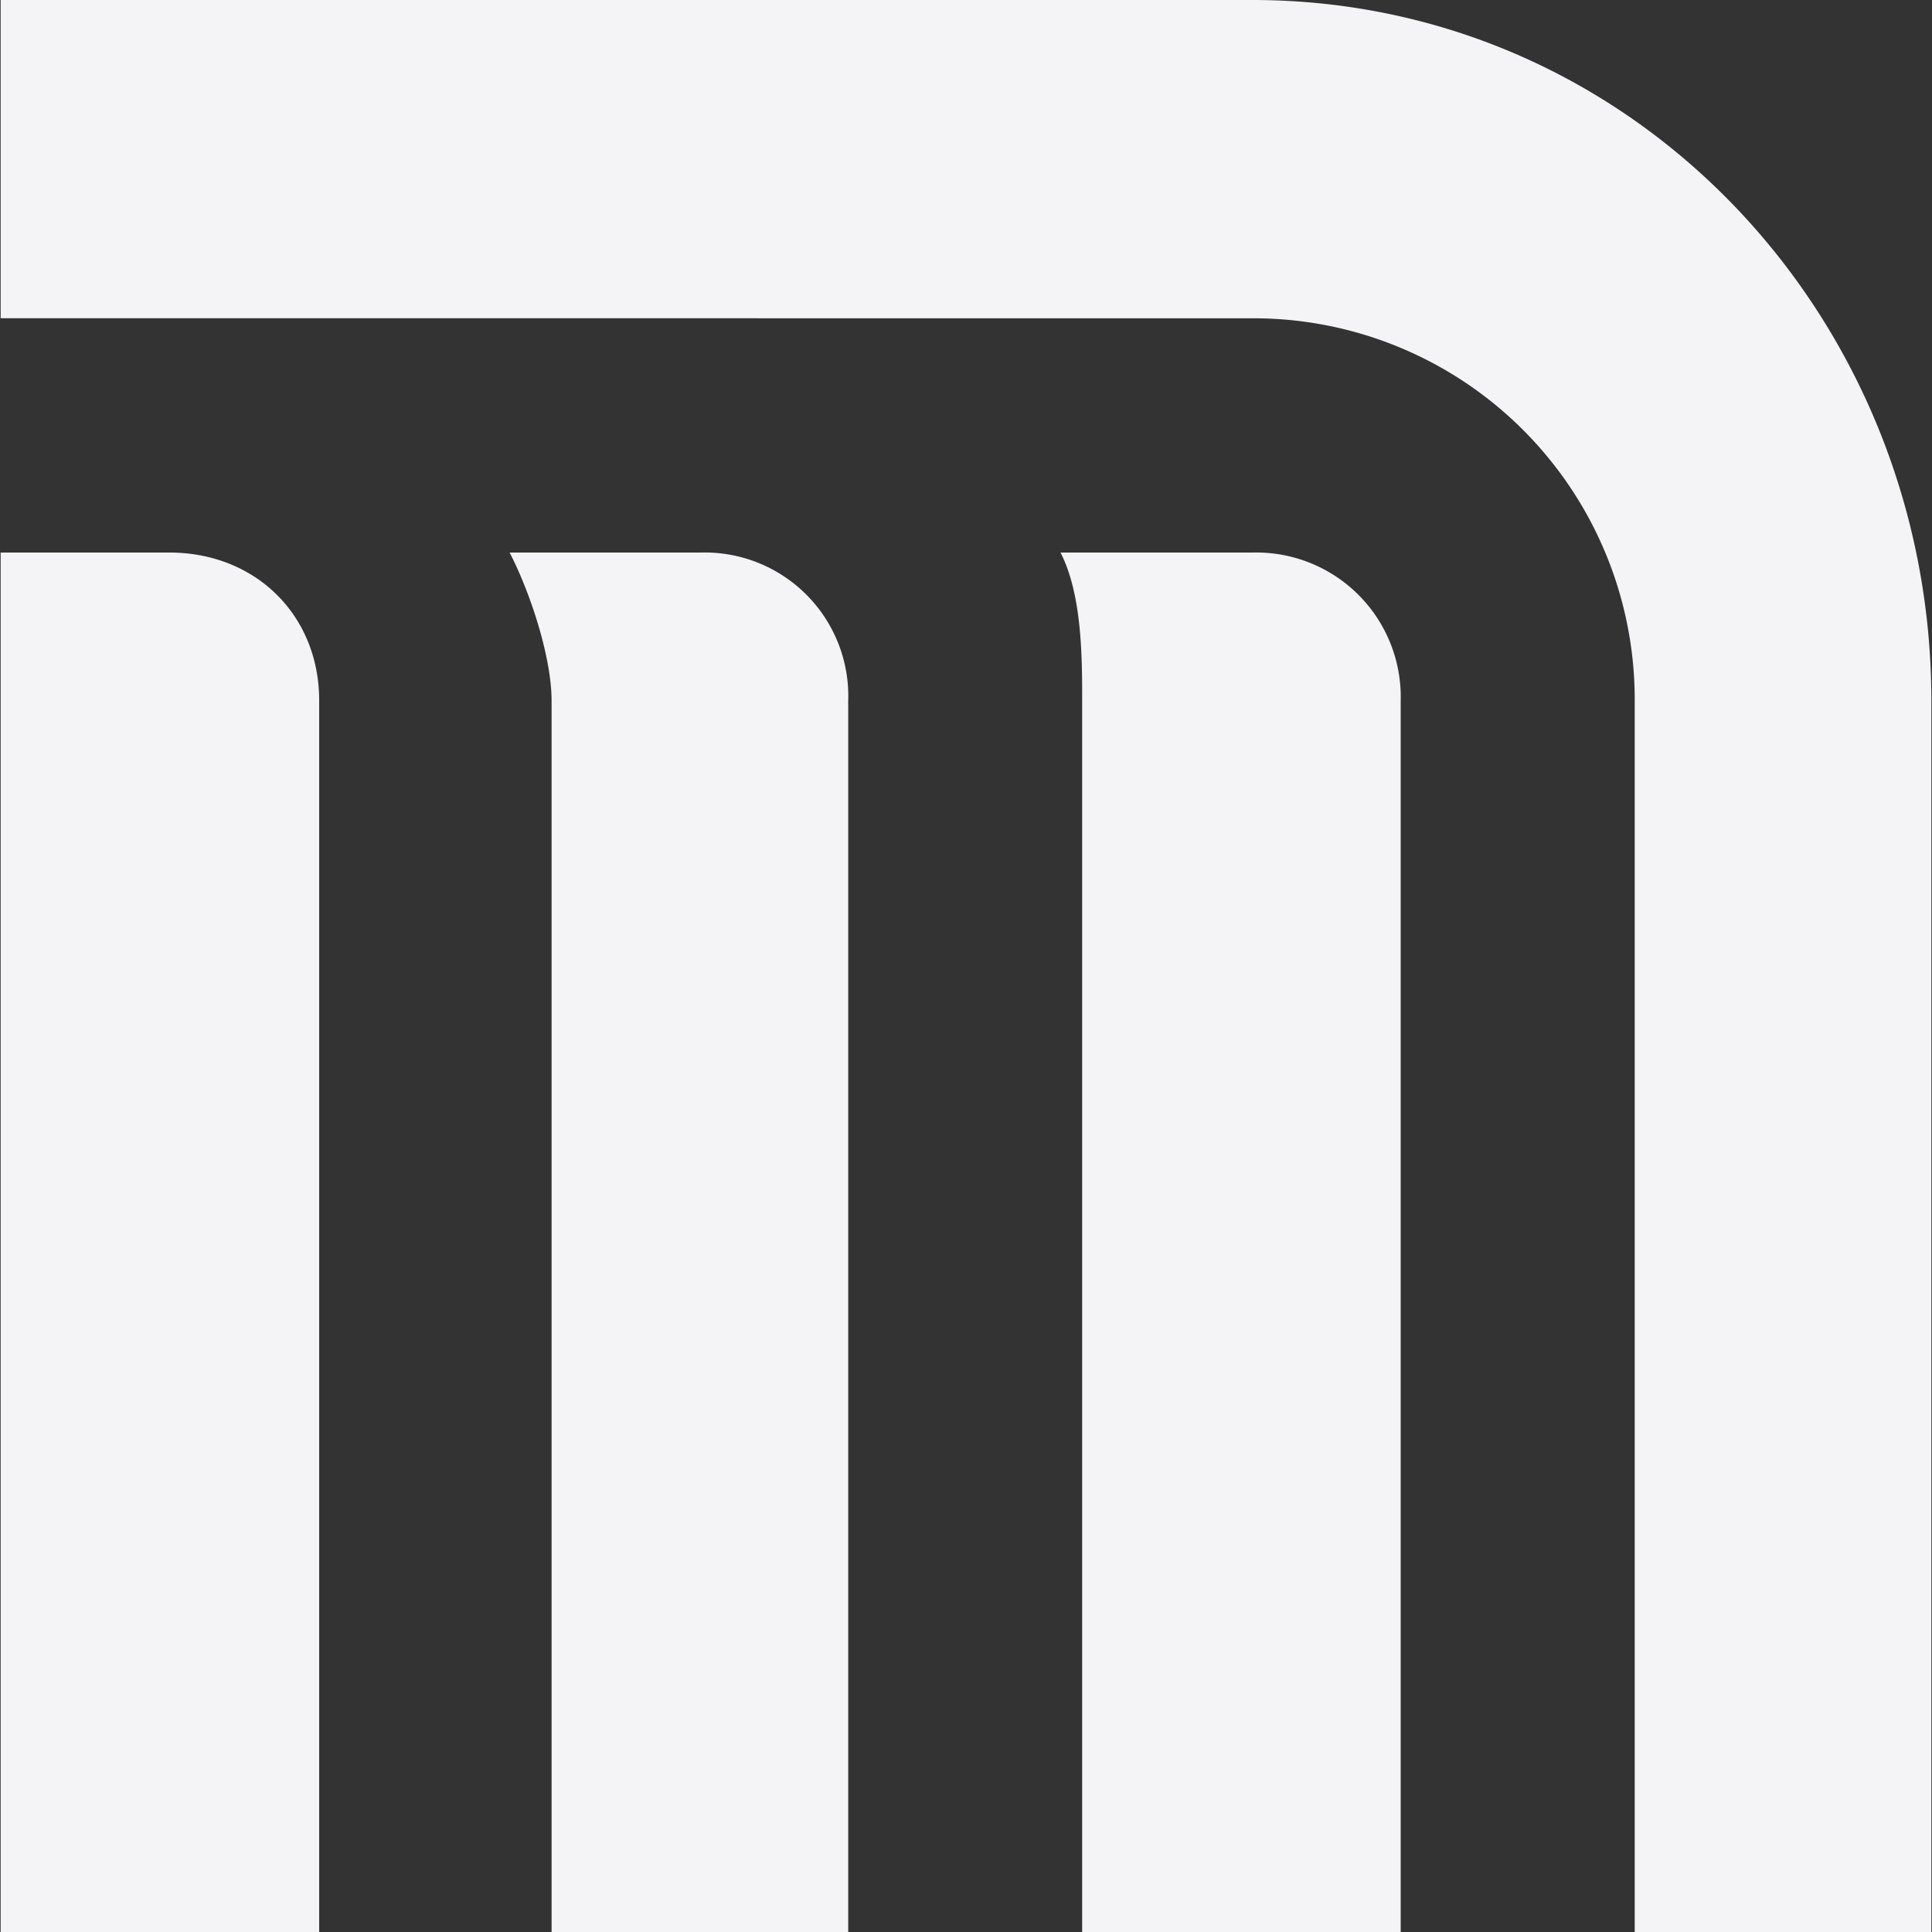<svg fill="#f4f4f7" viewBox="0 0 24 24" xmlns="http://www.w3.org/2000/svg">
    <rect x="0" y="0" width="24" height="24" fill="#333333" stroke="none"/>
    <path d="M3.965 8.704V24H.008V6.864h2.097c1.066 0 1.86.774 1.86 1.84m2.366-1.84c.268.521.521 1.315.521 1.84V24h3.685V8.704a1.784 1.784 0 0 0-1.84-1.84M17.4 24V8.704a1.795 1.795 0 0 0-1.844-1.84h-2.382c.269.521.269 1.315.269 1.84V24M.008 3.953V0h15.549c4.75 0 8.435 3.953 8.435 8.704V24h-3.685V8.704a4.735 4.735 0 0 0-4.75-4.75z"/>
</svg>

